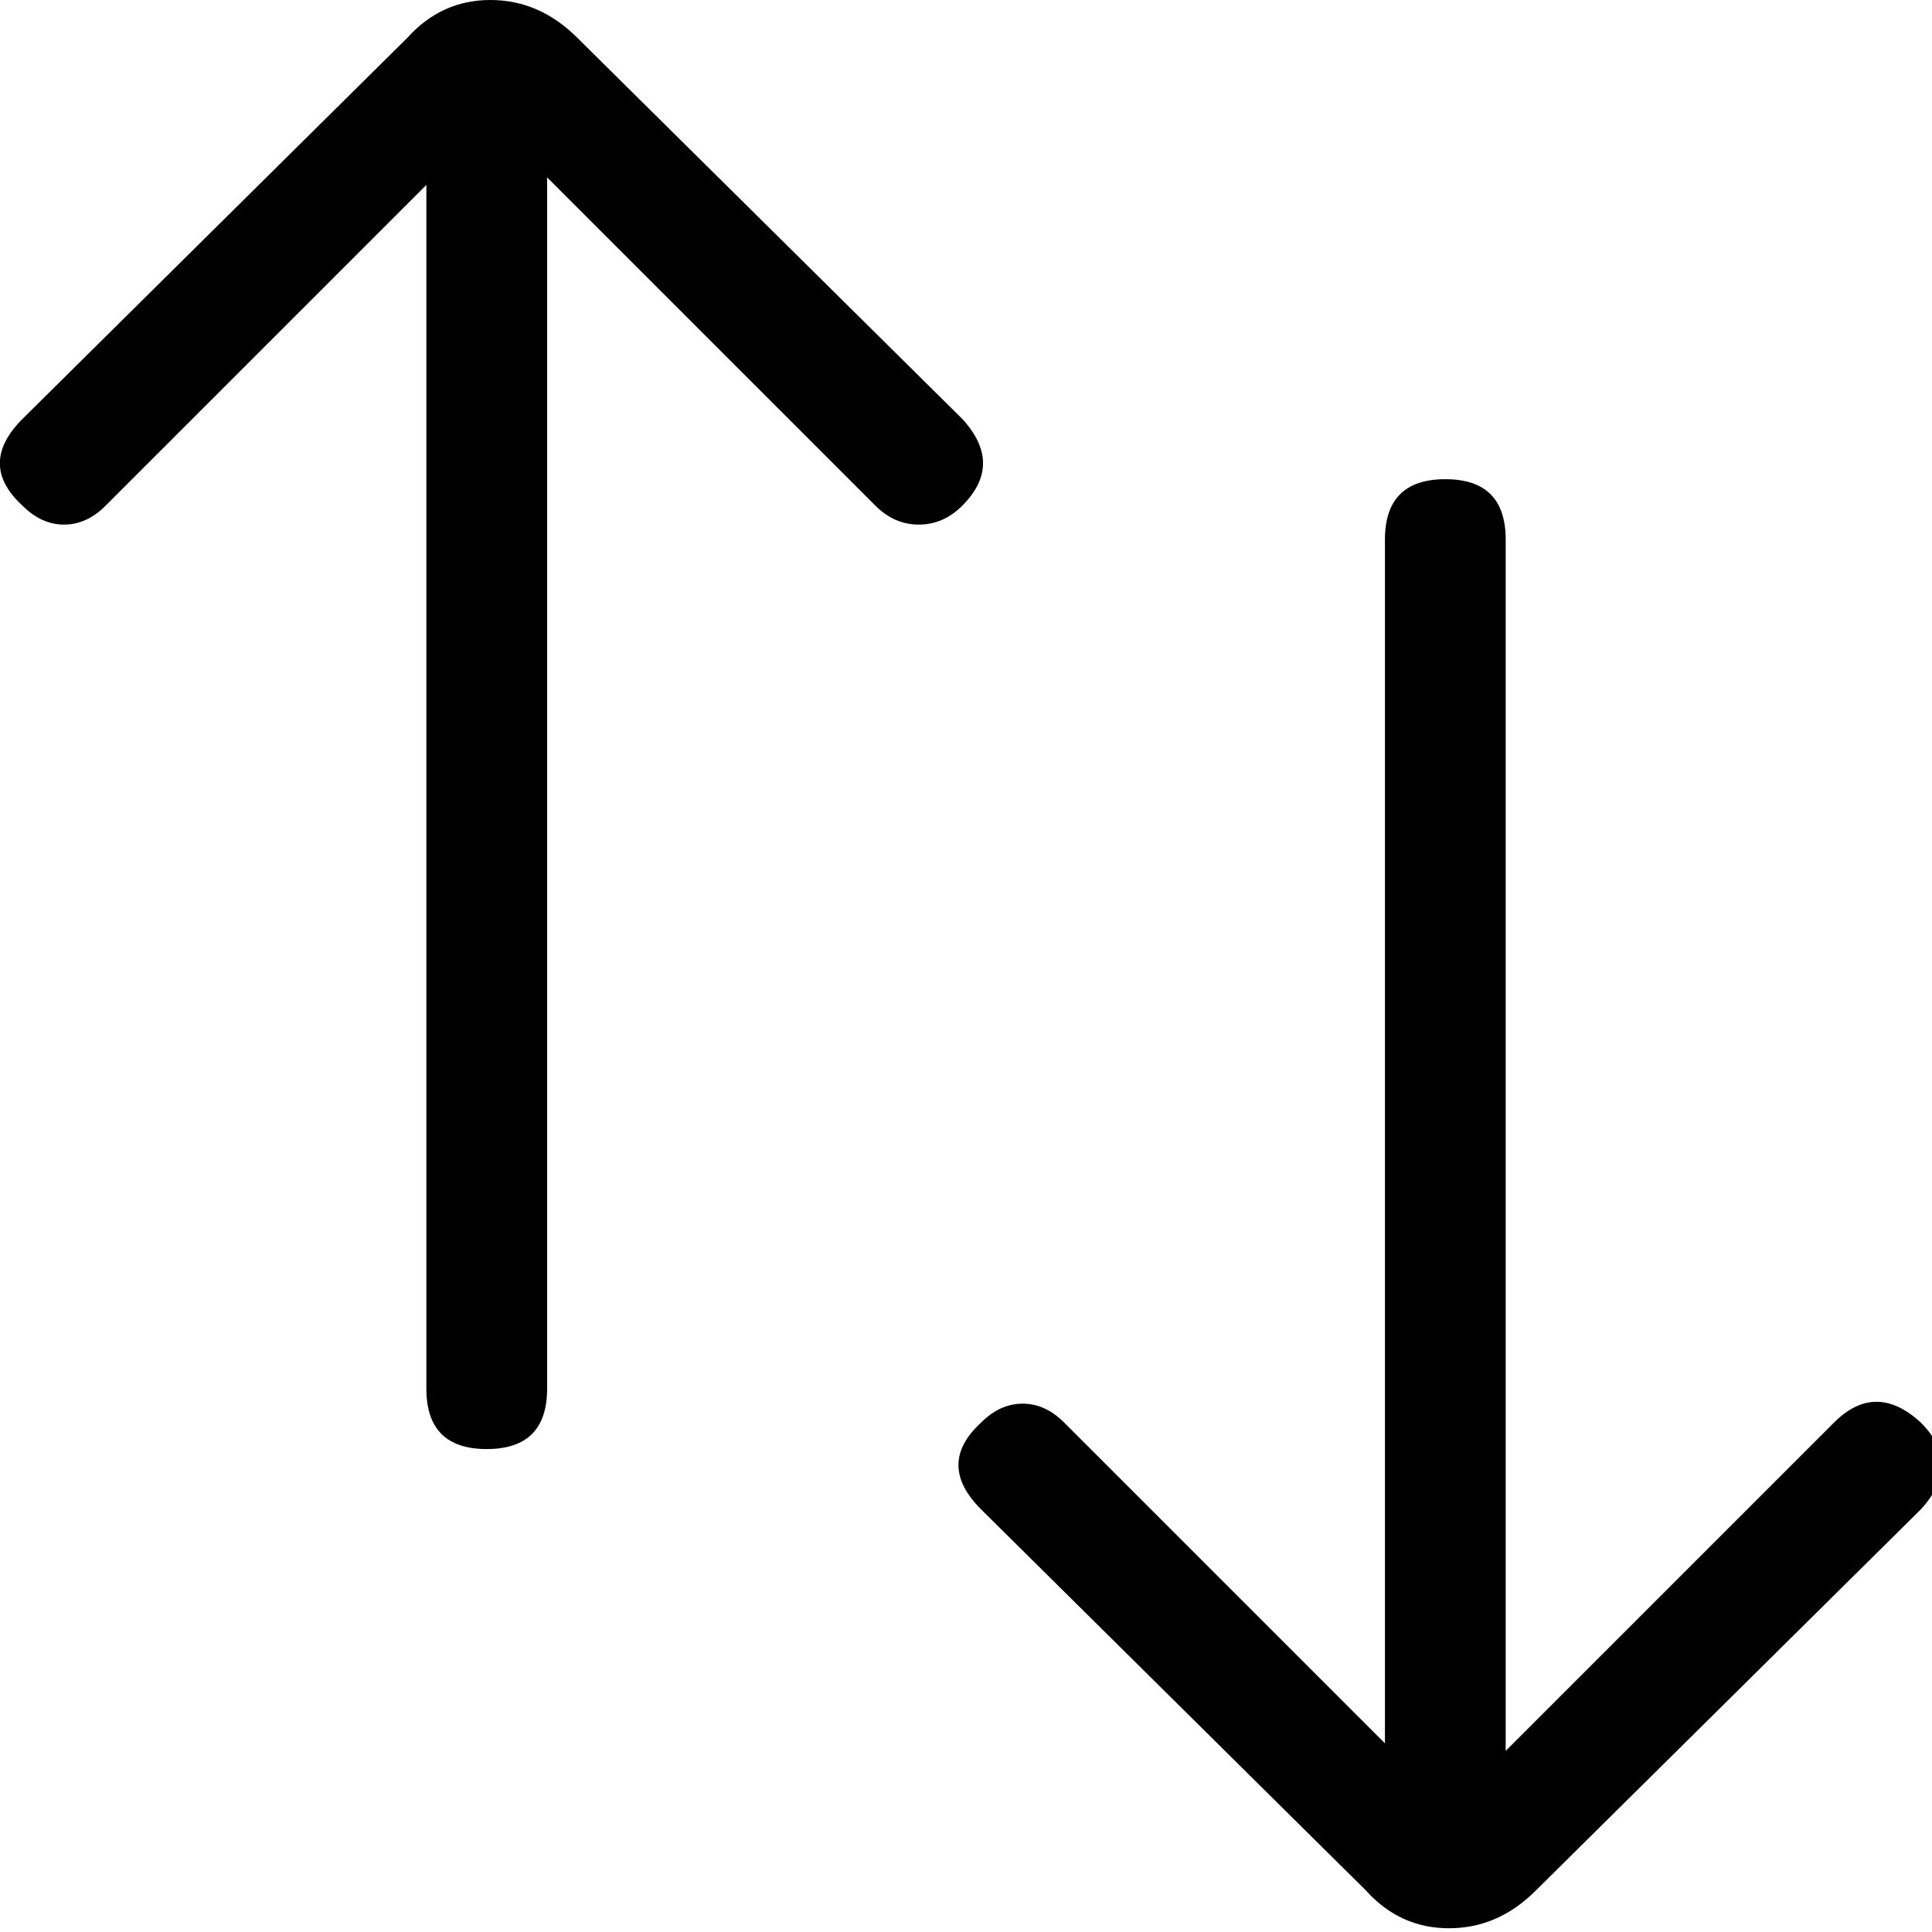 <!-- Generated by IcoMoon.io -->
<svg version="1.1" xmlns="http://www.w3.org/2000/svg" width="32" height="32" viewBox="0 0 32 32">
<title>uniE095</title>
<path d="M25.438 31.313q-0.625 0.625-1.438 0.625t-1.375-0.625l-6.375-6.313q-0.75-0.75 0-1.438 0.313-0.313 0.688-0.313t0.688 0.313l5.313 5.313v-19.938q0-1 1-1t1 1v20.063l5.438-5.438q0.688-0.688 1.438 0 0.688 0.688 0 1.438zM15.938 6.938q0.688 0.75 0 1.438-0.313 0.313-0.719 0.313t-0.719-0.313l-5.438-5.438v20.063q0 1-1 1t-1-1v-19.938l-5.313 5.313q-0.313 0.313-0.688 0.313t-0.688-0.313q-0.75-0.688 0-1.438l6.375-6.313q0.563-0.625 1.375-0.625t1.438 0.625z"></path>
</svg>
